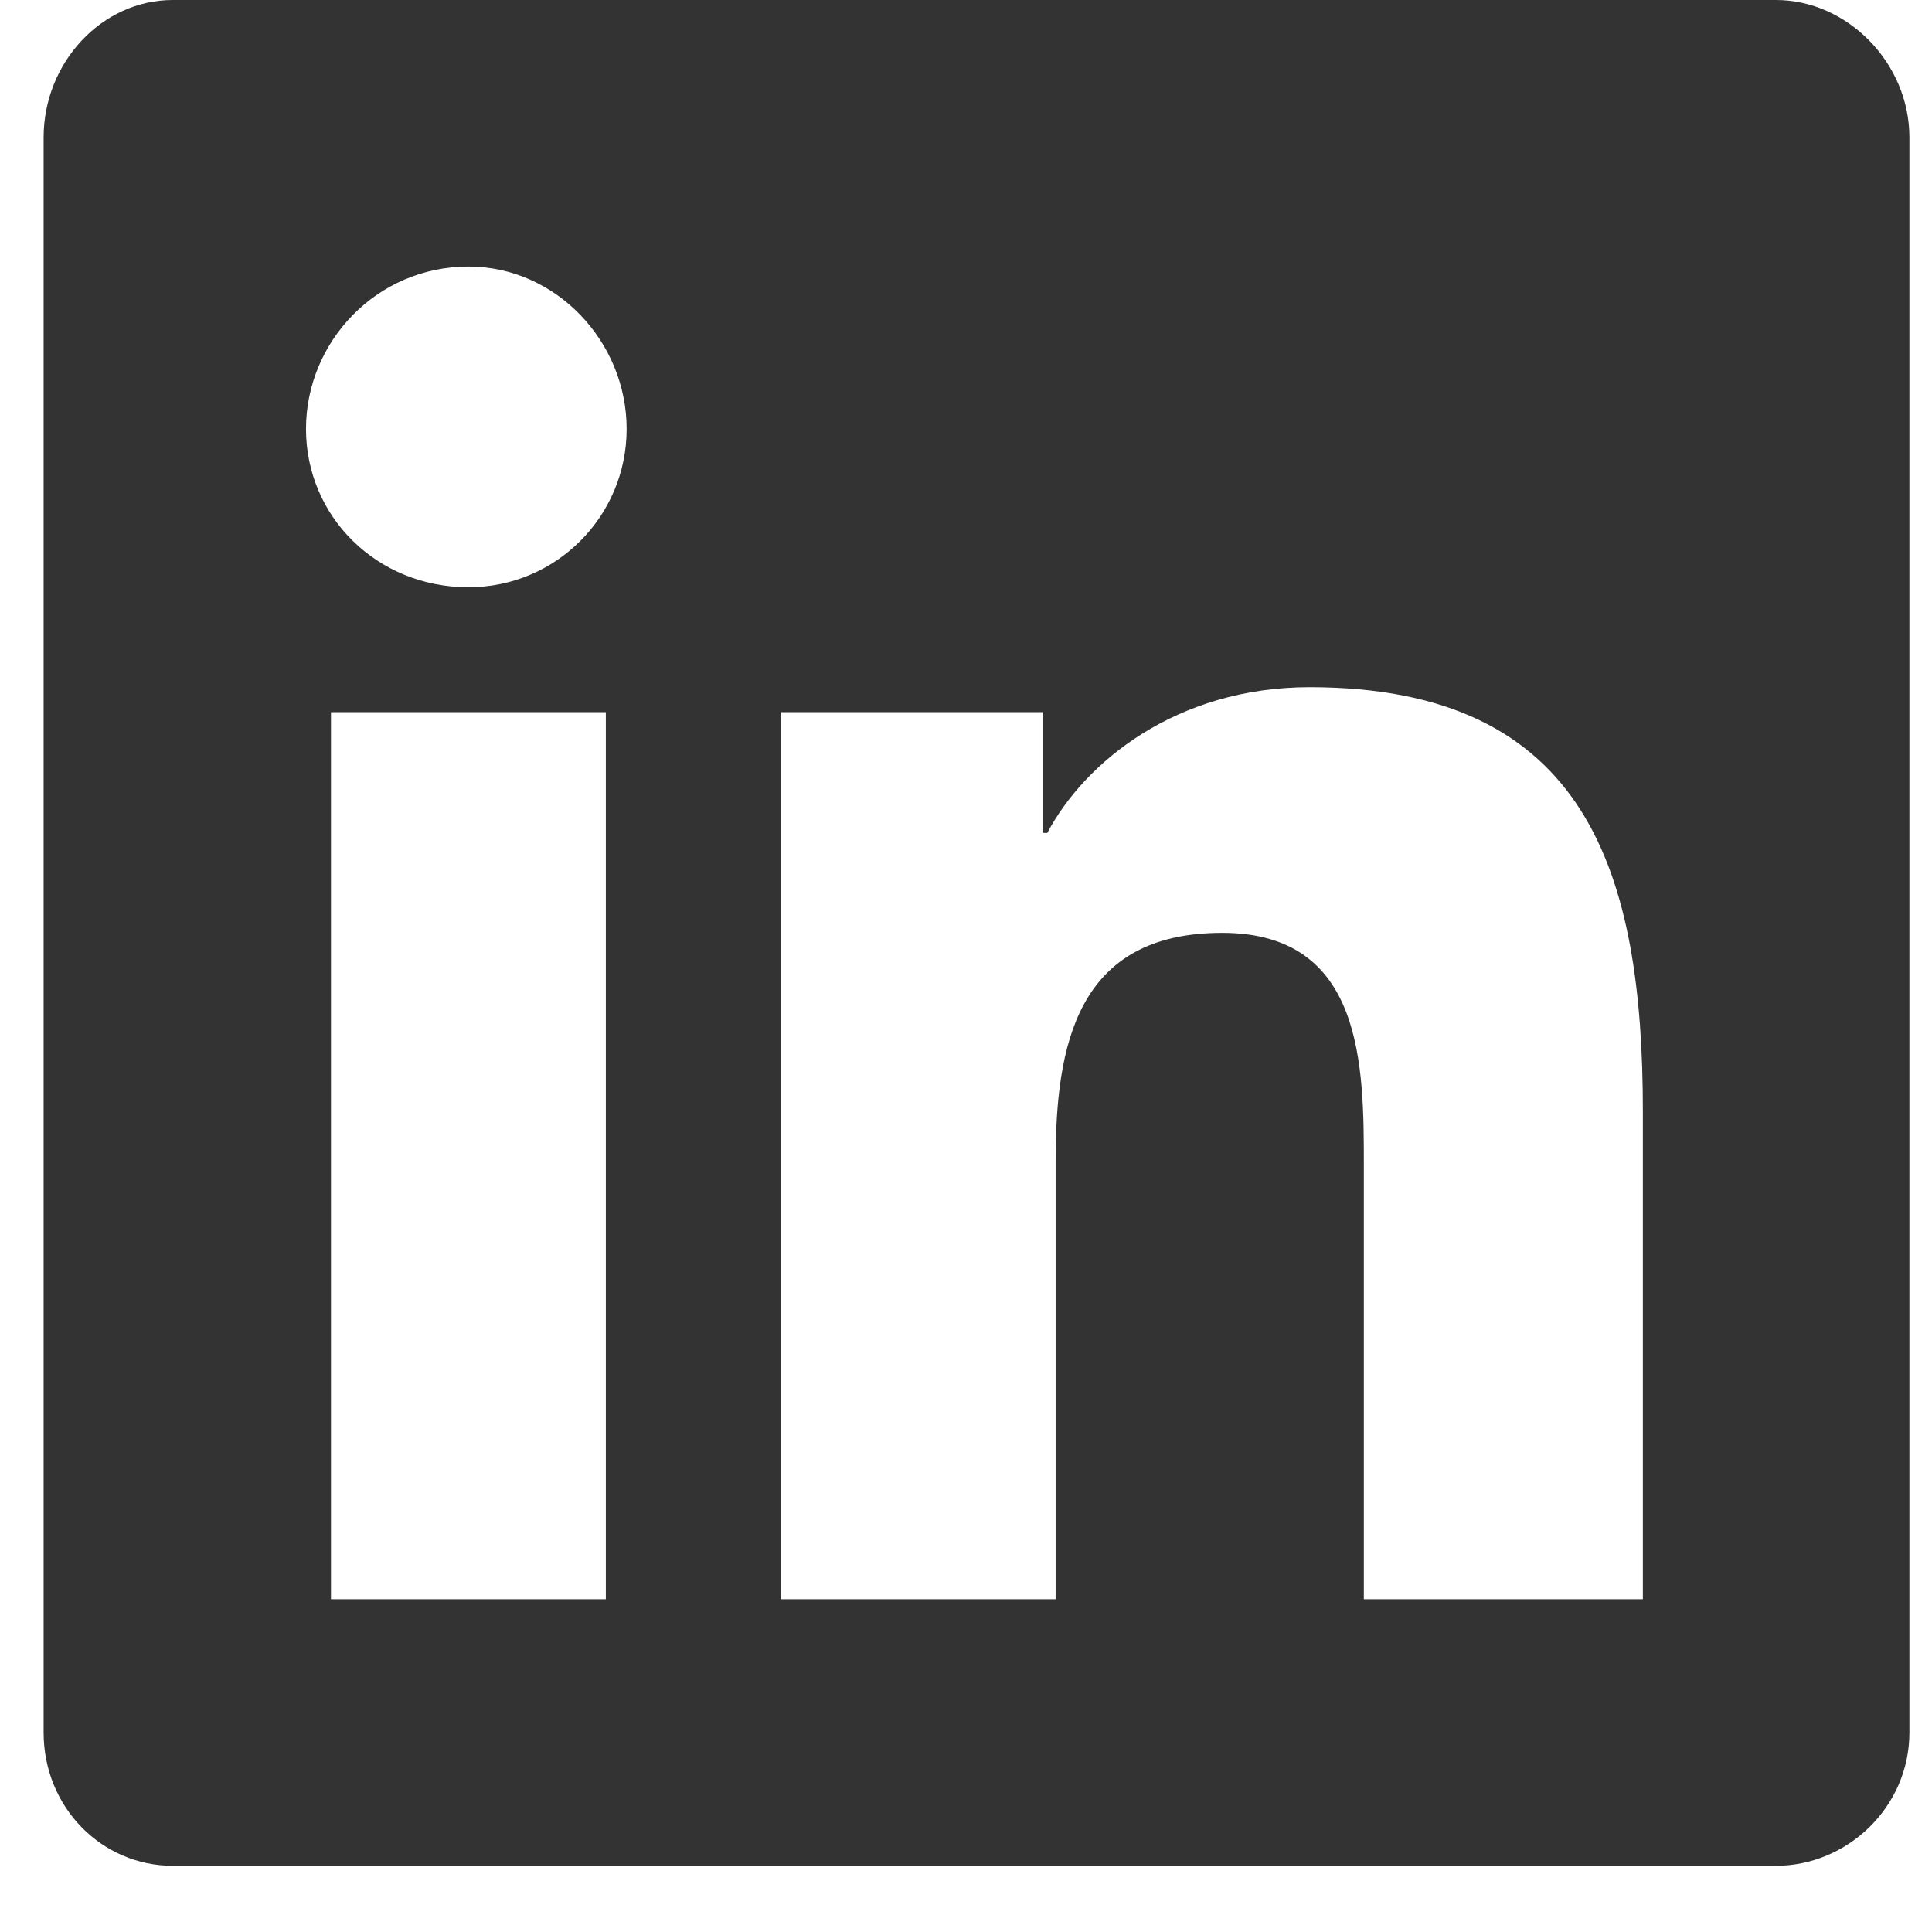 <svg width="26" height="26" viewBox="0 0 26 26" fill="none" xmlns="http://www.w3.org/2000/svg">
<path d="M23.902 0H2.324C1.372 0 0.587 0.841 0.587 1.85V23.315C0.587 24.324 1.372 25.109 2.324 25.109H23.902C24.855 25.109 25.696 24.324 25.696 23.315V1.85C25.696 0.841 24.855 0 23.902 0ZM8.153 21.522H4.454V9.584H8.153V21.522ZM6.304 7.903C5.071 7.903 4.118 6.95 4.118 5.773C4.118 4.596 5.071 3.587 6.304 3.587C7.481 3.587 8.433 4.596 8.433 5.773C8.433 6.95 7.481 7.903 6.304 7.903ZM22.109 21.522H18.354V15.693C18.354 14.348 18.354 12.554 16.448 12.554C14.486 12.554 14.206 14.068 14.206 15.637V21.522H10.507V9.584H14.038V11.209H14.094C14.598 10.257 15.832 9.248 17.625 9.248C21.38 9.248 22.109 11.77 22.109 14.964V21.522Z" fill="#333333"/>
</svg>
